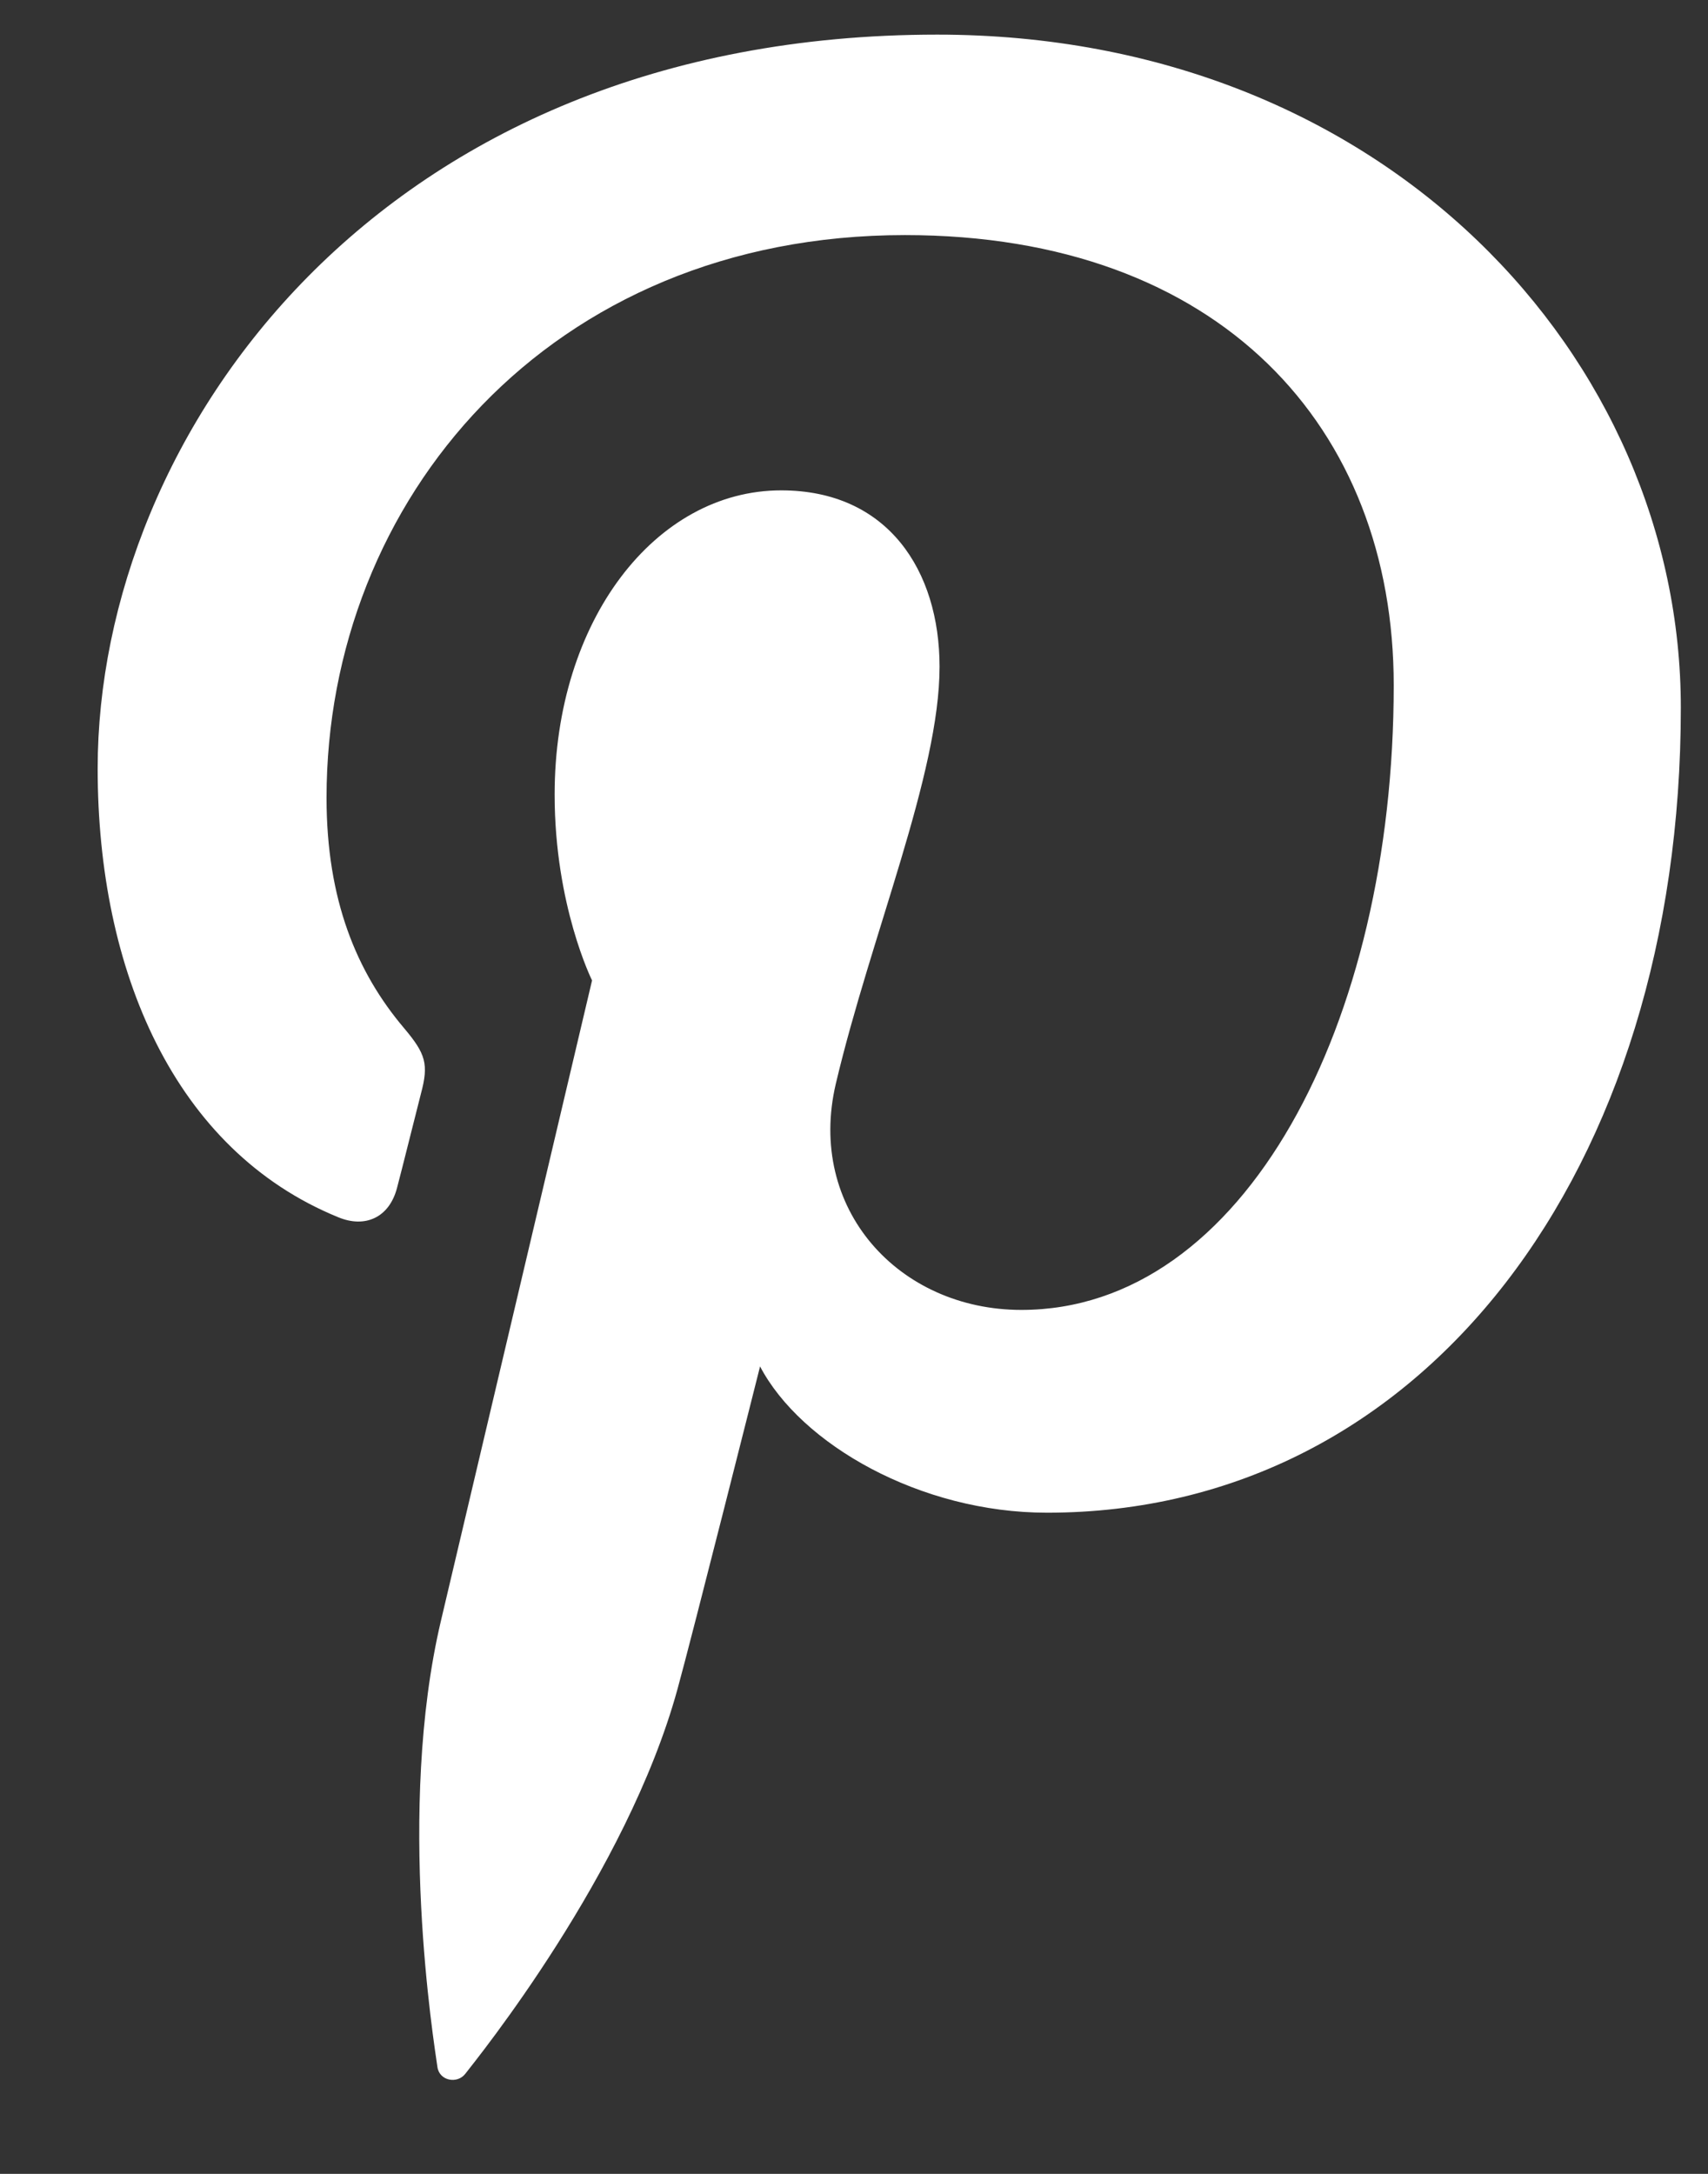 <svg width="11" height="14" viewBox="0 0 11 14" fill="none" xmlns="http://www.w3.org/2000/svg">
<rect x="0" y="0" width="11" height="14" fill="#333333" stroke="none"/>
<path d="M6.036 0.223C2.442 0.223 0.629 2.8 0.629 4.95C0.629 6.251 1.122 7.408 2.178 7.839C2.351 7.911 2.507 7.842 2.557 7.65C2.592 7.518 2.675 7.183 2.711 7.043C2.762 6.853 2.742 6.787 2.602 6.621C2.298 6.262 2.103 5.797 2.103 5.138C2.103 3.226 3.534 1.514 5.828 1.514C7.86 1.514 8.976 2.756 8.976 4.413C8.976 6.595 8.011 8.436 6.578 8.436C5.786 8.436 5.194 7.782 5.383 6.979C5.61 6.02 6.051 4.986 6.051 4.294C6.051 3.675 5.718 3.158 5.031 3.158C4.222 3.158 3.572 3.996 3.572 5.117C3.572 5.831 3.813 6.314 3.813 6.314C3.813 6.314 2.985 9.822 2.84 10.437C2.551 11.66 2.796 13.16 2.817 13.311C2.829 13.401 2.945 13.423 2.997 13.355C3.072 13.258 4.036 12.068 4.363 10.879C4.456 10.543 4.895 8.8 4.895 8.8C5.158 9.301 5.926 9.742 6.743 9.742C9.175 9.742 10.825 7.525 10.825 4.558C10.826 2.313 8.925 0.223 6.036 0.223Z" fill="white"/>
</svg>
